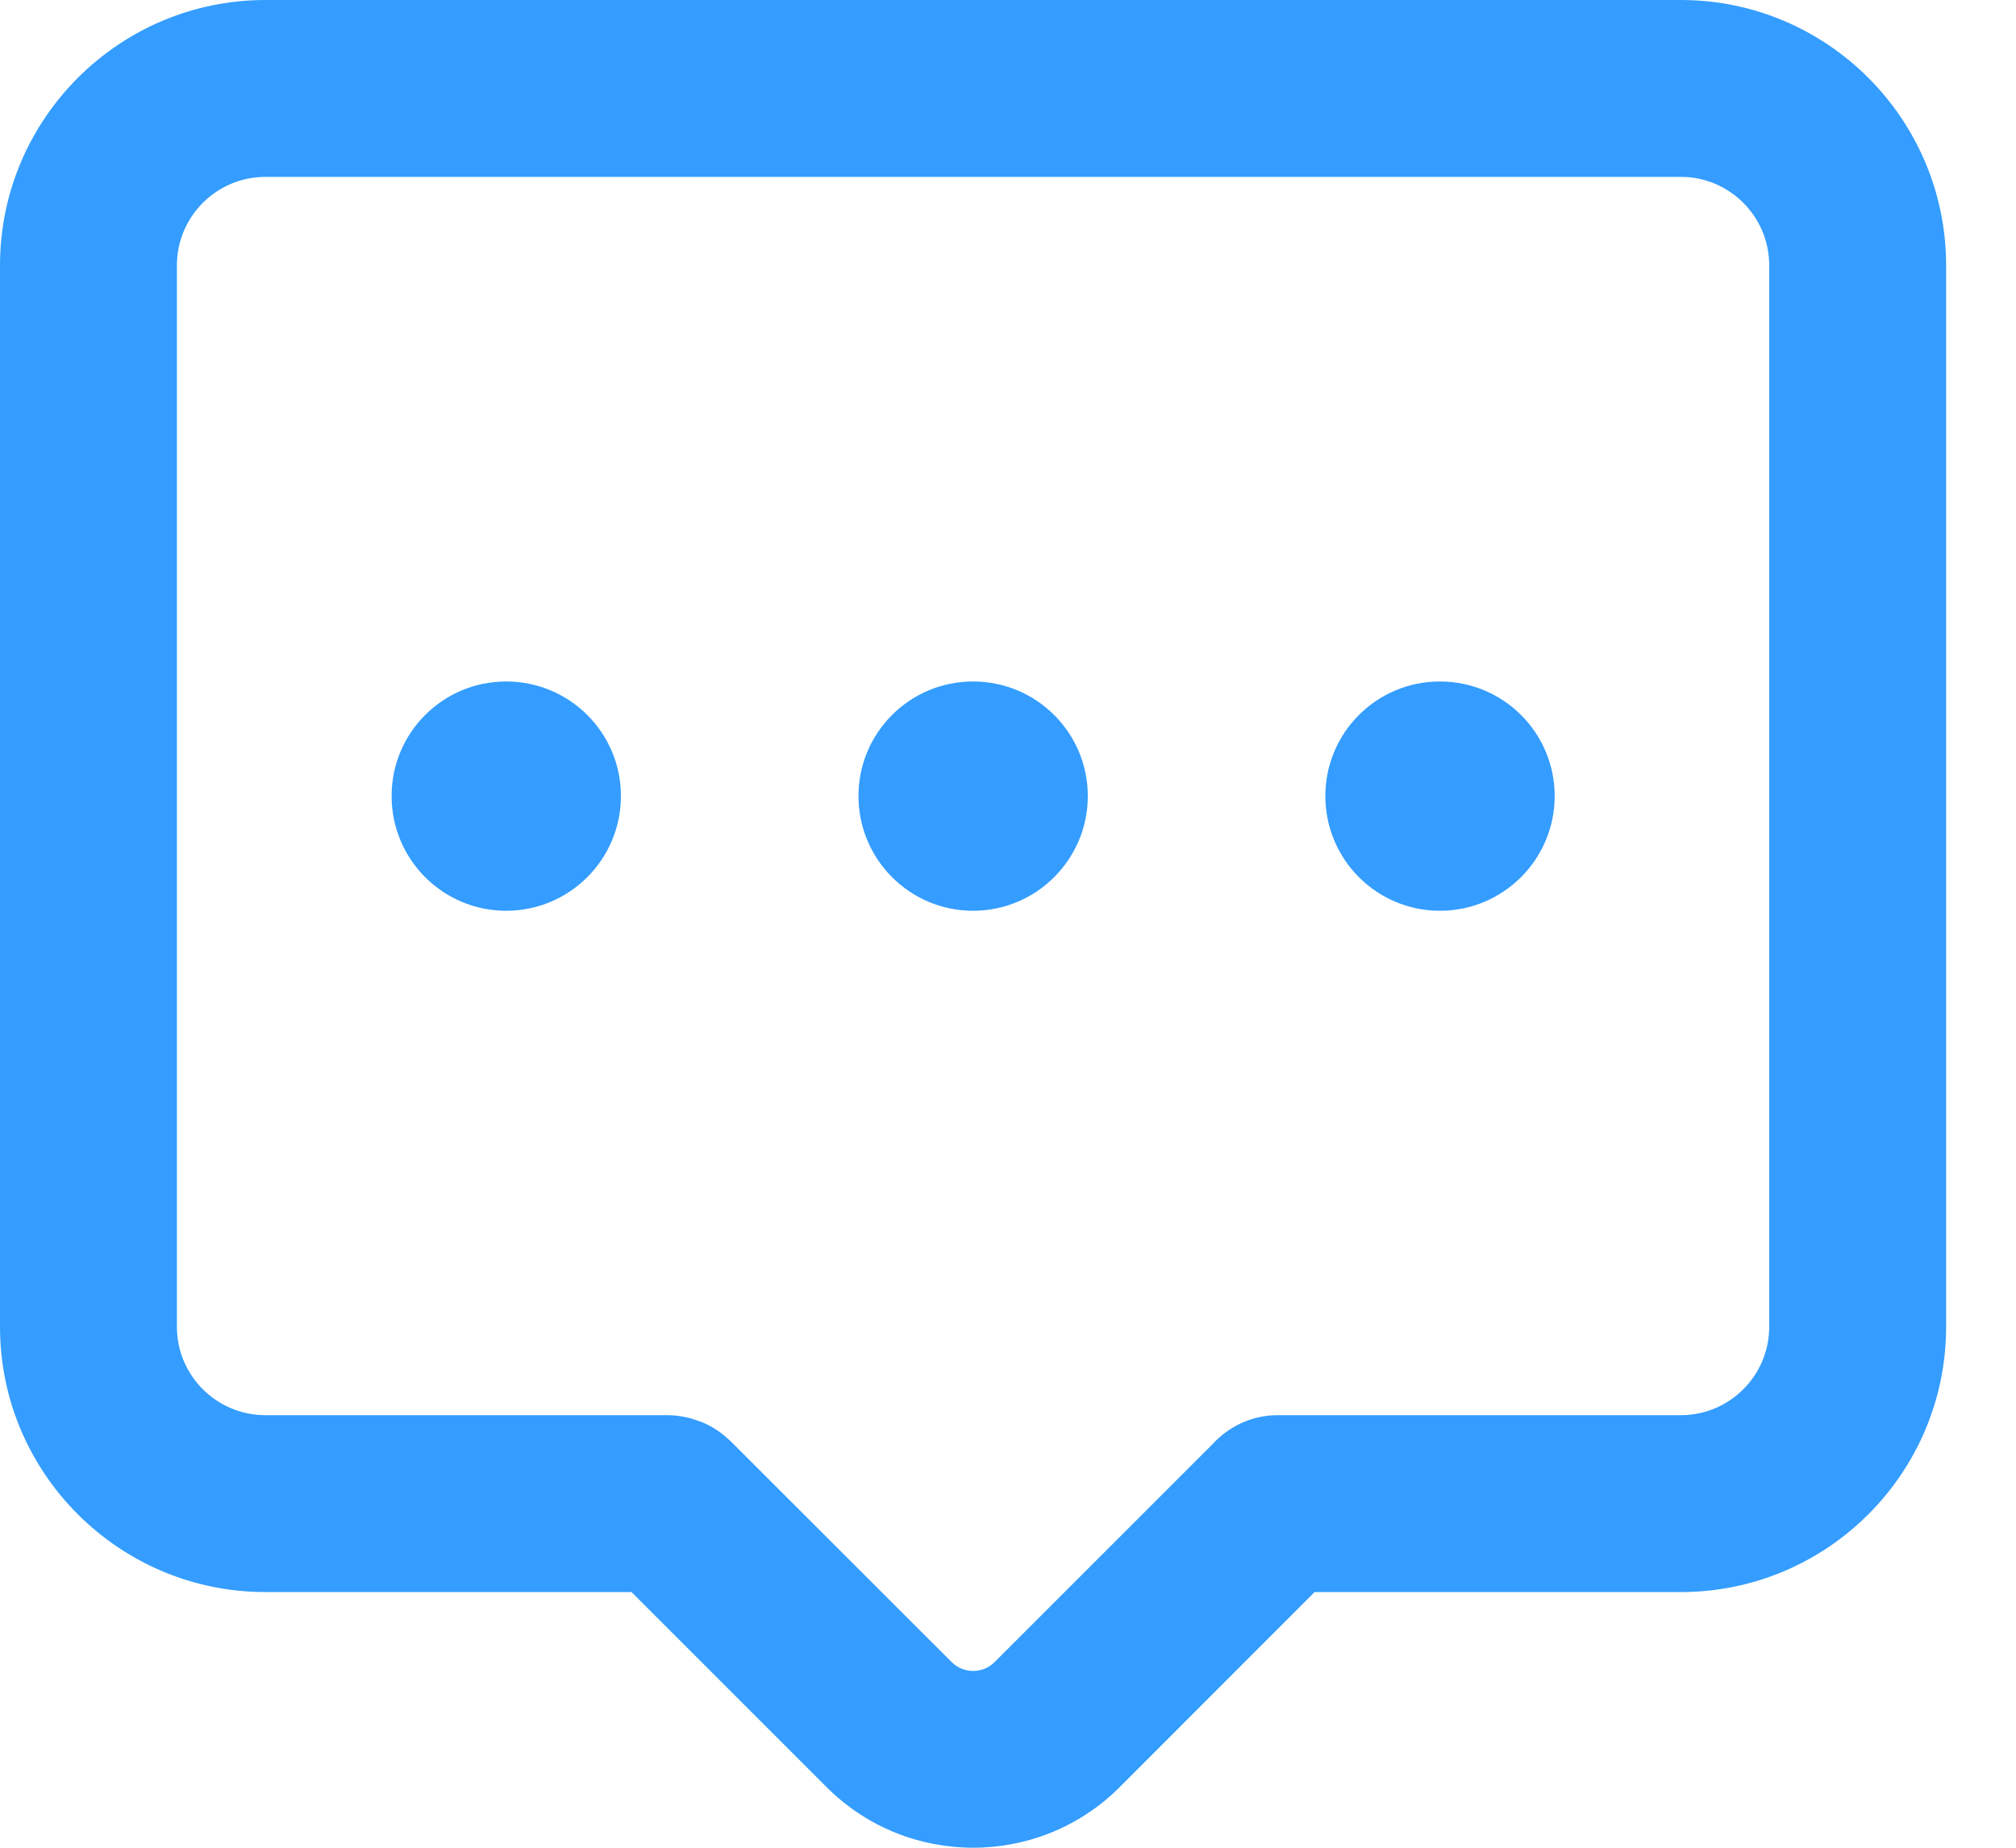 <?xml version="1.0" encoding="UTF-8"?>
<svg width="12px" height="11px" viewBox="0 0 12 11" version="1.1" xmlns="http://www.w3.org/2000/svg" xmlns:xlink="http://www.w3.org/1999/xlink">
    <!-- Generator: Sketch 49.3 (51167) - http://www.bohemiancoding.com/sketch -->
    <title>快讯-评论icon</title>
    <desc>Created with Sketch.</desc>
    <defs></defs>
    <g id="主要页面" stroke="none" stroke-width="1" fill="none" fill-rule="evenodd">
        <g id="切图" transform="translate(-375, -1378)" fill="#349DFF">
            <path d="M380.792,1382.057 C380.415,1382.057 380.11,1382.362 380.11,1382.739 C380.11,1383.116 380.415,1383.422 380.792,1383.422 C381.169,1383.422 381.475,1383.116 381.475,1382.739 C381.475,1382.362 381.169,1382.057 380.792,1382.057 Z M383.571,1382.057 C383.194,1382.057 382.889,1382.362 382.889,1382.739 C382.889,1383.116 383.194,1383.422 383.571,1383.422 C383.948,1383.422 384.254,1383.116 384.254,1382.739 C384.254,1382.362 383.948,1382.057 383.571,1382.057 Z M378.013,1382.057 C377.636,1382.057 377.331,1382.362 377.331,1382.739 C377.331,1383.116 377.636,1383.422 378.013,1383.422 C378.39,1383.422 378.696,1383.116 378.696,1382.739 C378.696,1382.362 378.39,1382.057 378.013,1382.057 Z M385.531,1385.899 C385.531,1386.189 385.295,1386.425 385.005,1386.425 L382.605,1386.425 C382.451,1386.425 382.314,1386.492 382.218,1386.597 L380.92,1387.895 C380.85,1387.965 380.735,1387.965 380.665,1387.895 L379.349,1386.58 C379.347,1386.577 379.344,1386.577 379.342,1386.574 C379.295,1386.529 379.24,1386.492 379.178,1386.466 C379.174,1386.464 379.169,1386.464 379.165,1386.462 C379.107,1386.439 379.044,1386.426 378.978,1386.425 C378.978,1386.425 378.977,1386.425 378.976,1386.425 L378.975,1386.425 L376.58,1386.425 C376.289,1386.425 376.053,1386.189 376.053,1385.899 L376.053,1379.58 C376.053,1379.289 376.289,1379.053 376.58,1379.053 L385.005,1379.053 C385.295,1379.053 385.531,1379.289 385.531,1379.58 L385.531,1385.899 Z M385.005,1378 L376.58,1378 C375.709,1378 375,1378.709 375,1379.58 L375,1385.899 C375,1386.77 375.709,1387.478 376.58,1387.478 L378.759,1387.478 L379.92,1388.639 C380.161,1388.88 380.477,1389 380.792,1389 C381.108,1389 381.424,1388.88 381.665,1388.639 L382.825,1387.478 L385.005,1387.478 C385.876,1387.478 386.584,1386.77 386.584,1385.899 L386.584,1379.58 C386.584,1378.709 385.876,1378 385.005,1378 Z" id="快讯-评论icon"></path>
        </g>
    </g>
</svg>